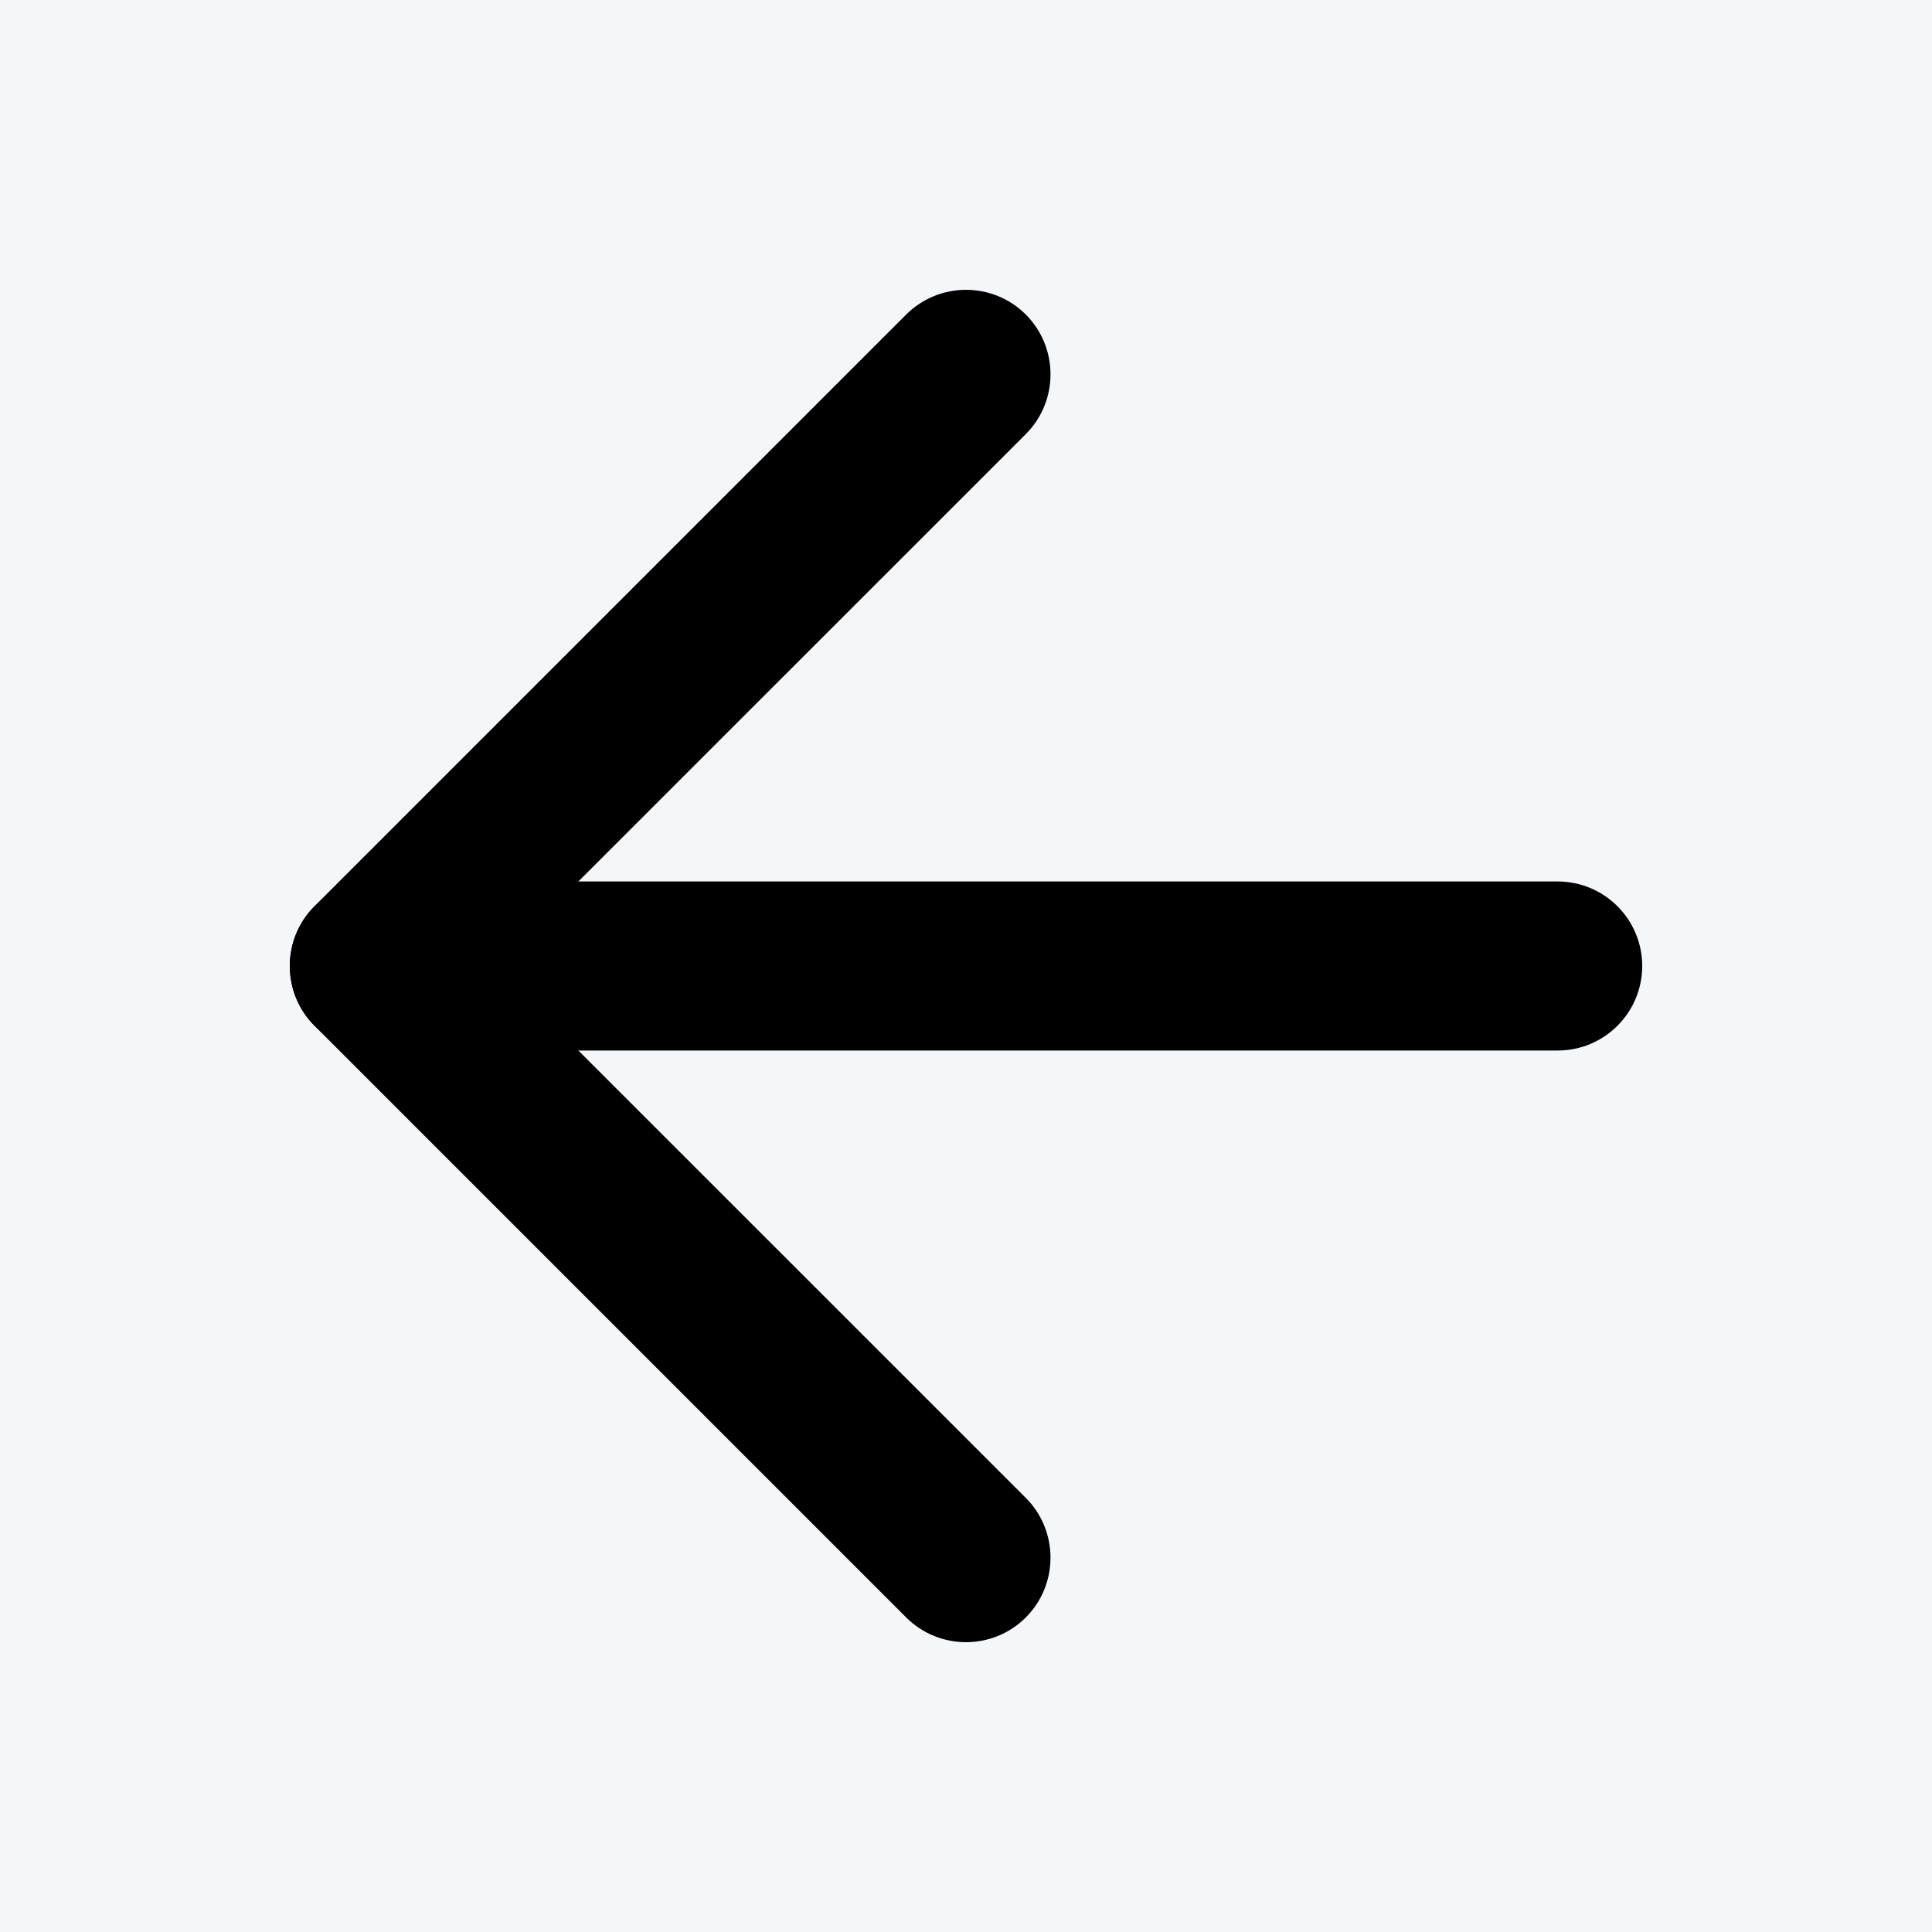<svg width="20" height="20" viewBox="0 0 20 20" fill="none" xmlns="http://www.w3.org/2000/svg">
<rect width="20" height="20" fill="#E5E5E5"/>
<g clip-path="url(#clip0_0_1)">
<rect width="375" height="667" transform="translate(-16 -17)" fill="#F5F6FA"/>
<path fill-rule="evenodd" clip-rule="evenodd" d="M3 10C3 9.517 3.392 9.125 3.875 9.125H16.125C16.608 9.125 17 9.517 17 10C17 10.483 16.608 10.875 16.125 10.875H3.875C3.392 10.875 3 10.483 3 10Z" fill="black"/>
<path fill-rule="evenodd" clip-rule="evenodd" d="M10.619 3.256C10.96 3.598 10.96 4.152 10.619 4.494L5.112 10L10.619 15.506C10.96 15.848 10.96 16.402 10.619 16.744C10.277 17.085 9.723 17.085 9.381 16.744L3.256 10.619C2.915 10.277 2.915 9.723 3.256 9.381L9.381 3.256C9.723 2.915 10.277 2.915 10.619 3.256Z" fill="black"/>
</g>
<defs>
<clipPath id="clip0_0_1">
<rect width="375" height="667" fill="white" transform="translate(-16 -17)"/>
</clipPath>
</defs>
</svg>
